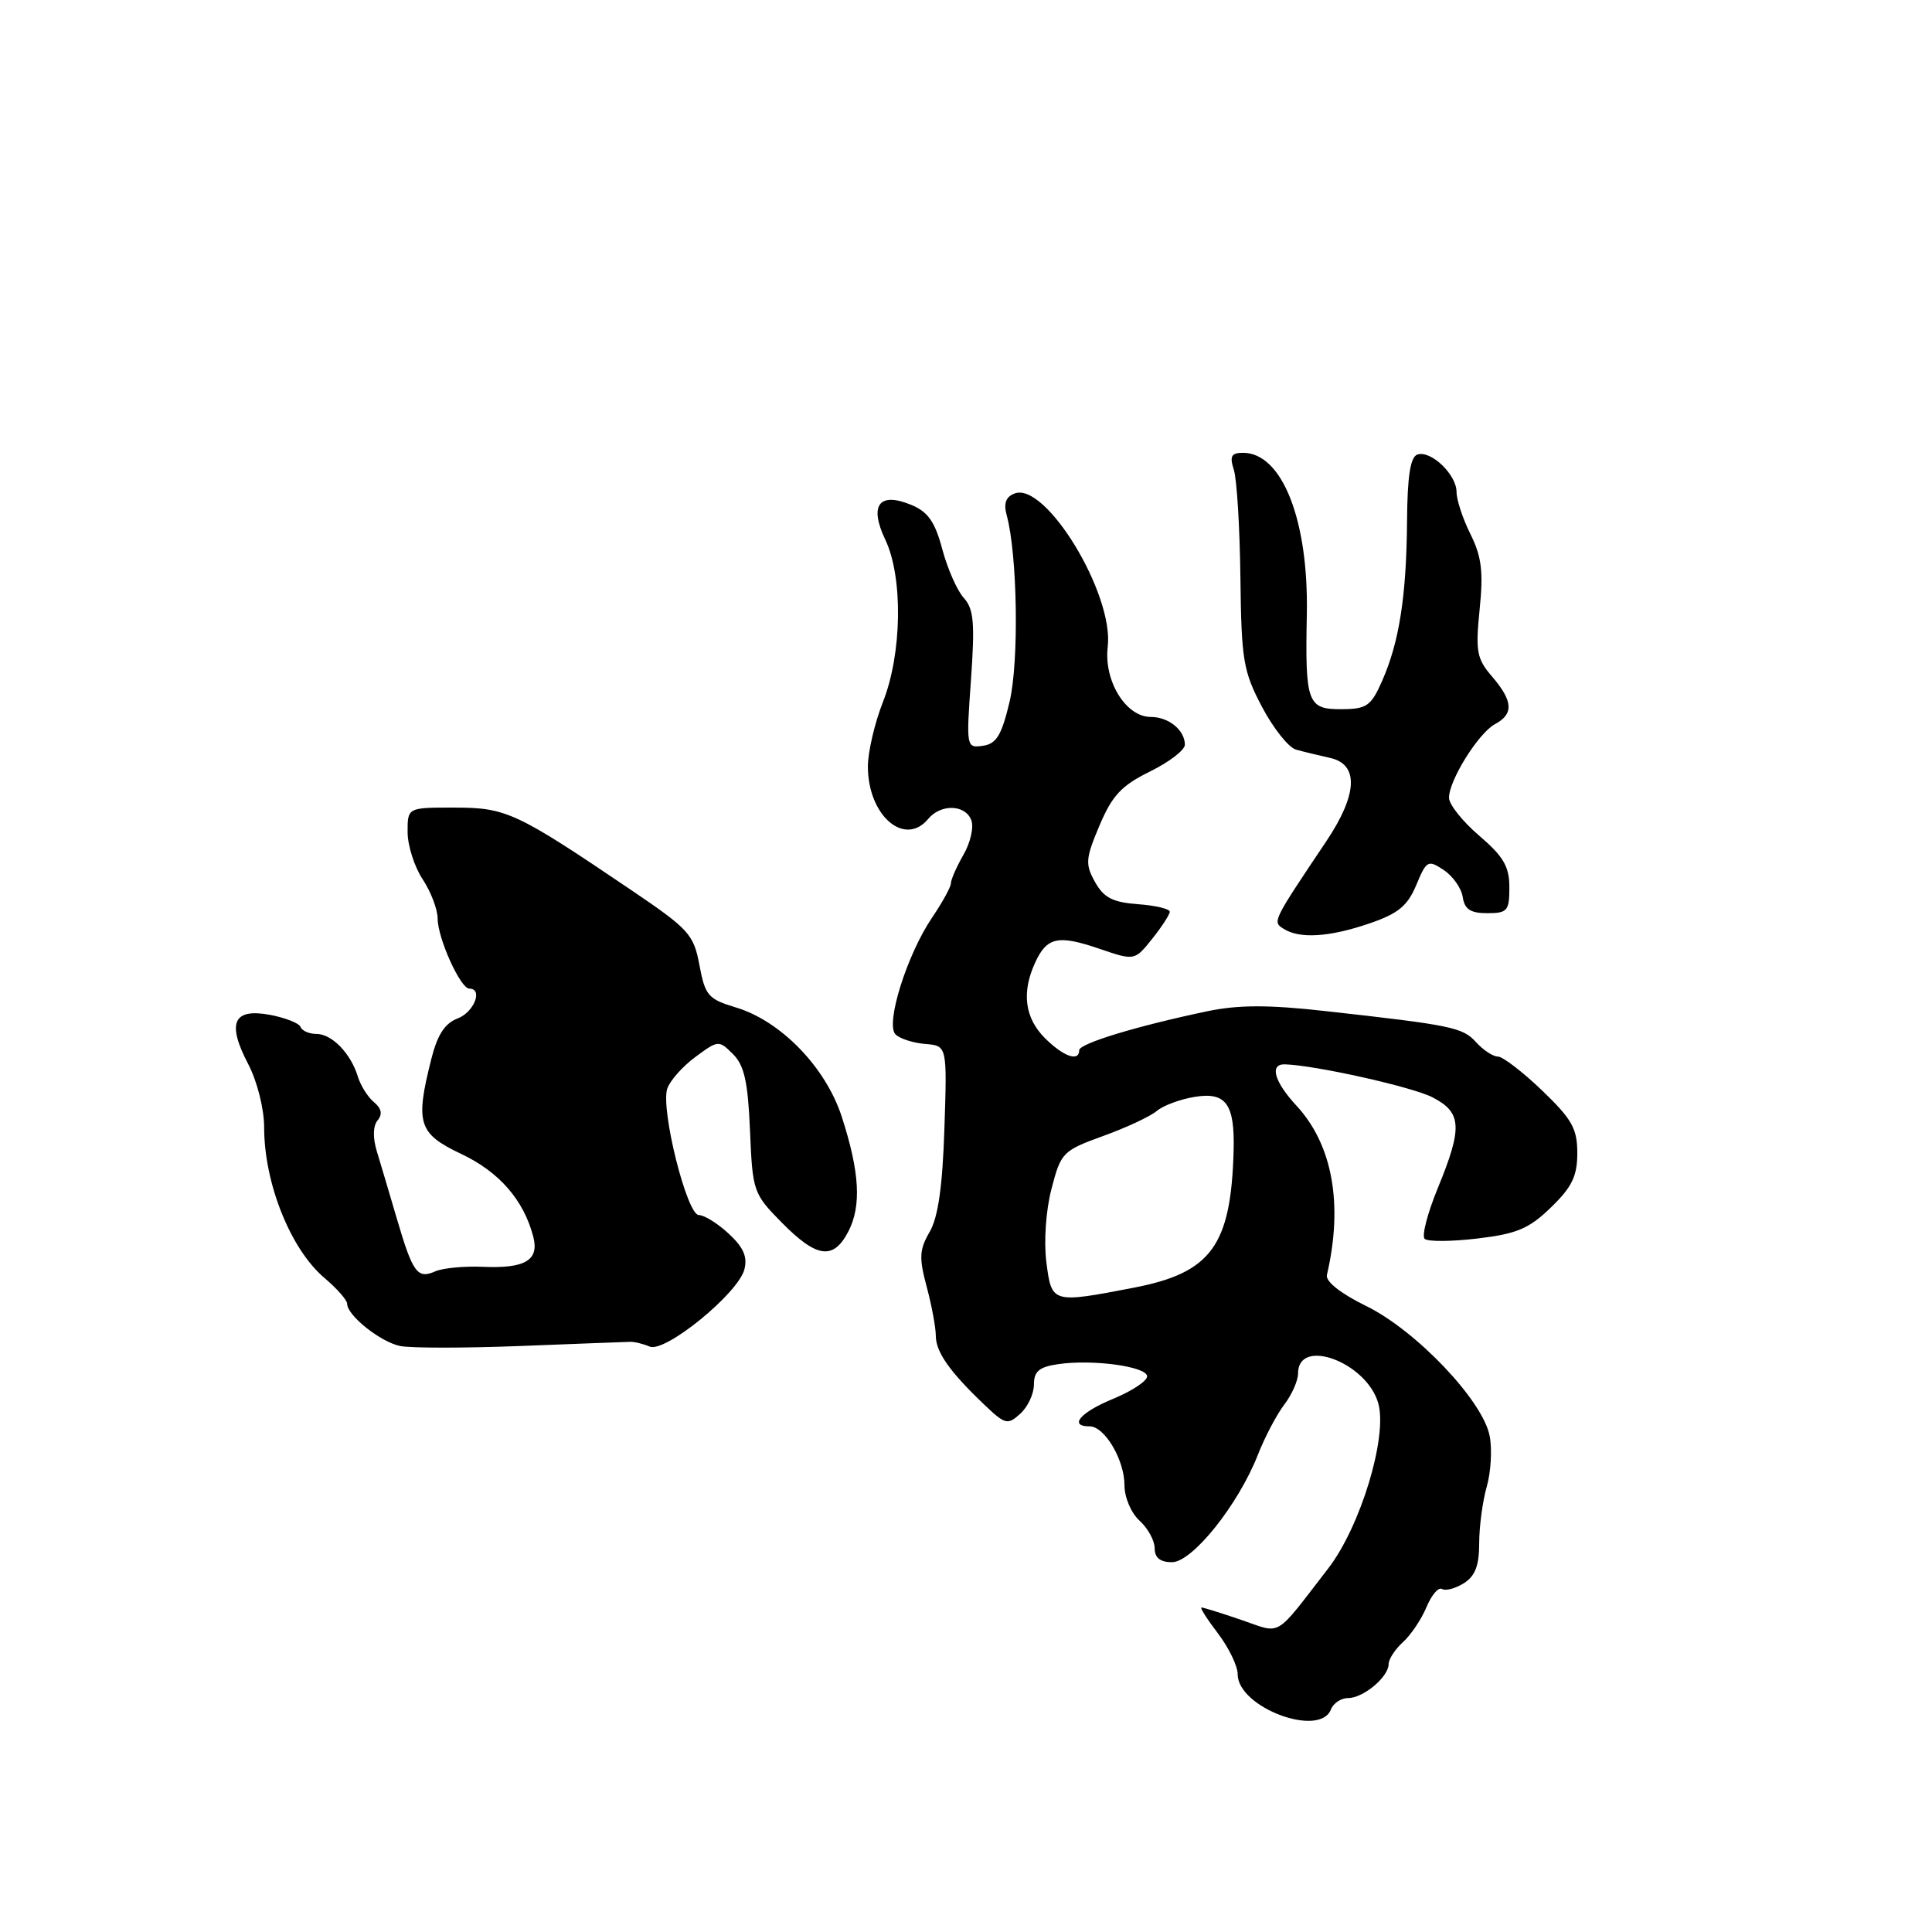 <?xml version="1.0" encoding="UTF-8" standalone="no"?>
<!DOCTYPE svg PUBLIC "-//W3C//DTD SVG 1.1//EN" "http://www.w3.org/Graphics/SVG/1.1/DTD/svg11.dtd" >
<svg xmlns="http://www.w3.org/2000/svg" xmlns:xlink="http://www.w3.org/1999/xlink" version="1.1" viewBox="0 0 256 256">
 <g >
 <path fill="currentColor"
d=" M 176.36 226.50 C 176.68 225.68 177.70 225.00 178.64 225.00 C 180.66 225.00 184.00 222.19 184.00 220.50 C 184.00 219.85 184.86 218.53 185.91 217.58 C 186.96 216.63 188.36 214.54 189.02 212.94 C 189.69 211.34 190.61 210.26 191.08 210.55 C 191.54 210.83 192.84 210.49 193.96 209.79 C 195.46 208.85 196.00 207.46 196.00 204.50 C 196.00 202.29 196.45 198.92 197.00 197.00 C 197.55 195.08 197.73 192.06 197.39 190.29 C 196.52 185.62 187.65 176.29 181.00 173.04 C 177.65 171.40 175.63 169.80 175.82 168.95 C 178.00 159.58 176.58 151.68 171.78 146.50 C 168.84 143.32 168.18 140.98 170.25 141.03 C 174.28 141.15 187.15 144.02 189.83 145.41 C 193.71 147.42 193.82 149.39 190.50 157.47 C 189.15 160.76 188.37 163.76 188.77 164.15 C 189.17 164.54 192.32 164.52 195.76 164.11 C 200.99 163.49 202.61 162.81 205.51 159.99 C 208.30 157.29 209.00 155.84 209.00 152.79 C 209.00 149.54 208.29 148.29 204.32 144.48 C 201.75 142.02 199.12 140.00 198.48 140.00 C 197.83 140.00 196.53 139.14 195.59 138.10 C 193.81 136.13 192.41 135.84 175.50 133.96 C 168.05 133.13 164.10 133.14 160.00 133.99 C 150.70 135.94 143.00 138.27 143.00 139.16 C 143.00 140.74 140.91 140.00 138.45 137.55 C 135.79 134.88 135.35 131.52 137.14 127.60 C 138.70 124.17 140.17 123.84 145.63 125.70 C 150.34 127.31 150.34 127.31 152.67 124.40 C 153.94 122.81 154.99 121.19 155.00 120.81 C 155.00 120.43 153.10 119.98 150.78 119.81 C 147.44 119.56 146.26 118.95 145.10 116.88 C 143.78 114.51 143.83 113.78 145.69 109.38 C 147.38 105.39 148.60 104.09 152.38 102.23 C 154.92 100.98 157.00 99.39 157.00 98.68 C 157.00 96.75 154.86 95.00 152.49 95.00 C 149.18 95.00 146.24 90.22 146.78 85.70 C 147.61 78.71 138.56 63.81 134.44 65.39 C 133.28 65.83 132.96 66.70 133.39 68.26 C 134.82 73.47 135.04 87.69 133.77 93.00 C 132.72 97.43 132.03 98.56 130.24 98.82 C 128.04 99.13 128.02 99.03 128.66 90.06 C 129.19 82.54 129.03 80.69 127.71 79.23 C 126.83 78.27 125.55 75.36 124.86 72.78 C 123.89 69.14 122.96 67.81 120.75 66.90 C 116.48 65.13 115.13 66.94 117.31 71.52 C 119.67 76.48 119.53 86.59 117.00 93.00 C 115.90 95.79 115.00 99.65 115.00 101.57 C 115.00 108.06 119.87 112.28 123.00 108.50 C 124.66 106.50 127.91 106.59 128.70 108.67 C 129.06 109.59 128.59 111.65 127.67 113.25 C 126.75 114.85 126.00 116.56 126.00 117.04 C 126.00 117.52 124.88 119.56 123.51 121.58 C 120.18 126.49 117.29 135.69 118.66 137.06 C 119.23 137.63 121.00 138.20 122.60 138.33 C 125.50 138.57 125.50 138.57 125.14 149.53 C 124.89 157.24 124.30 161.32 123.18 163.24 C 121.82 165.57 121.76 166.66 122.79 170.50 C 123.46 172.99 124.00 175.92 124.00 177.00 C 124.00 179.15 125.86 181.79 130.45 186.15 C 133.20 188.77 133.52 188.84 135.20 187.32 C 136.19 186.42 137.00 184.69 137.00 183.46 C 137.00 181.71 137.70 181.12 140.19 180.76 C 144.80 180.08 152.00 181.07 152.00 182.38 C 151.99 183.00 149.97 184.33 147.50 185.35 C 143.14 187.14 141.56 189.00 144.38 189.00 C 146.38 189.00 149.00 193.44 149.00 196.81 C 149.00 198.42 149.88 200.49 151.00 201.50 C 152.10 202.50 153.00 204.14 153.00 205.15 C 153.00 206.41 153.73 207.00 155.29 207.00 C 157.99 207.00 164.07 199.40 166.67 192.78 C 167.59 190.43 169.17 187.43 170.17 186.12 C 171.18 184.80 172.00 182.94 172.00 181.98 C 172.00 177.12 181.11 180.52 182.63 185.95 C 183.88 190.39 180.27 202.29 176.00 207.82 C 168.75 217.20 169.92 216.50 164.49 214.65 C 161.83 213.74 159.45 213.00 159.20 213.00 C 158.96 213.00 159.94 214.54 161.38 216.43 C 162.82 218.32 164.00 220.76 164.00 221.85 C 164.00 226.24 174.89 230.33 176.36 226.50 Z  M 83.50 177.80 C 84.05 177.78 85.22 178.06 86.09 178.43 C 88.13 179.28 97.78 171.42 98.63 168.22 C 99.07 166.55 98.52 165.28 96.56 163.47 C 95.10 162.11 93.31 161.00 92.60 161.00 C 91.02 161.00 87.53 147.05 88.41 144.27 C 88.75 143.22 90.42 141.33 92.12 140.07 C 95.17 137.81 95.25 137.81 97.13 139.68 C 98.63 141.18 99.11 143.37 99.38 149.83 C 99.72 157.88 99.81 158.17 103.61 162.02 C 108.23 166.70 110.43 167.00 112.41 163.18 C 114.17 159.78 113.91 155.30 111.54 147.98 C 109.42 141.43 103.47 135.28 97.50 133.49 C 93.84 132.39 93.43 131.91 92.68 127.89 C 91.92 123.81 91.29 123.12 83.73 118.00 C 68.39 107.62 67.11 107.02 60.25 107.01 C 54.00 107.00 54.00 107.00 54.01 110.25 C 54.01 112.04 54.91 114.85 56.00 116.50 C 57.09 118.15 57.99 120.50 57.99 121.72 C 58.00 124.33 61.01 131.00 62.19 131.00 C 64.04 131.00 62.82 134.12 60.64 134.95 C 58.94 135.59 57.95 137.12 57.14 140.37 C 55.00 148.86 55.43 150.21 61.13 152.91 C 66.16 155.29 69.39 159.01 70.66 163.86 C 71.47 166.98 69.61 168.10 64.00 167.86 C 61.52 167.75 58.68 168.02 57.68 168.46 C 55.31 169.51 54.70 168.68 52.59 161.50 C 51.62 158.20 50.43 154.18 49.94 152.58 C 49.38 150.75 49.42 149.20 50.03 148.46 C 50.71 147.64 50.56 146.88 49.55 146.04 C 48.74 145.37 47.78 143.85 47.42 142.66 C 46.48 139.58 43.98 137.00 41.93 137.00 C 40.96 137.00 40.02 136.59 39.83 136.08 C 39.65 135.58 37.82 134.86 35.76 134.47 C 30.89 133.57 30.03 135.54 32.90 141.02 C 34.09 143.31 35.00 146.94 35.00 149.38 C 35.00 156.81 38.52 165.57 43.01 169.35 C 44.65 170.74 46.00 172.27 46.00 172.76 C 46.00 174.30 50.39 177.80 53.00 178.35 C 54.38 178.64 61.58 178.64 69.00 178.35 C 76.42 178.06 82.95 177.81 83.50 177.80 Z  M 181.43 122.37 C 185.26 121.06 186.50 120.05 187.66 117.28 C 189.02 114.01 189.22 113.90 191.30 115.28 C 192.51 116.08 193.64 117.69 193.82 118.86 C 194.06 120.49 194.84 121.00 197.07 121.00 C 199.74 121.00 200.00 120.70 200.00 117.58 C 200.00 114.82 199.22 113.49 196.00 110.73 C 193.80 108.85 192.00 106.59 192.00 105.71 C 192.00 103.38 195.92 97.11 198.11 95.94 C 200.60 94.61 200.49 92.89 197.71 89.65 C 195.67 87.28 195.50 86.32 196.06 80.74 C 196.57 75.77 196.32 73.75 194.85 70.79 C 193.83 68.75 193.00 66.23 193.00 65.19 C 193.00 62.88 189.60 59.63 187.81 60.23 C 186.88 60.55 186.48 63.09 186.44 69.09 C 186.36 78.97 185.41 85.09 183.14 90.22 C 181.68 93.54 181.10 93.95 177.82 93.97 C 173.24 94.01 172.93 93.18 173.16 81.44 C 173.41 68.92 169.89 60.00 164.71 60.00 C 163.15 60.00 162.91 60.44 163.49 62.25 C 163.89 63.49 164.28 69.90 164.36 76.50 C 164.49 87.49 164.73 88.94 167.23 93.68 C 168.73 96.52 170.76 99.07 171.73 99.33 C 172.70 99.60 174.74 100.09 176.25 100.43 C 180.08 101.28 179.90 105.26 175.75 111.46 C 168.55 122.20 168.59 122.13 170.10 123.08 C 172.22 124.42 176.12 124.18 181.43 122.37 Z  M 138.65 167.25 C 138.30 164.51 138.58 160.39 139.33 157.52 C 140.58 152.71 140.81 152.47 146.19 150.52 C 149.26 149.41 152.45 147.92 153.29 147.20 C 154.13 146.49 156.39 145.65 158.31 145.34 C 162.46 144.66 163.63 146.29 163.46 152.50 C 163.11 165.05 160.50 168.64 150.27 170.62 C 139.38 172.72 139.35 172.71 138.65 167.25 Z "/>
</g>
</svg>
